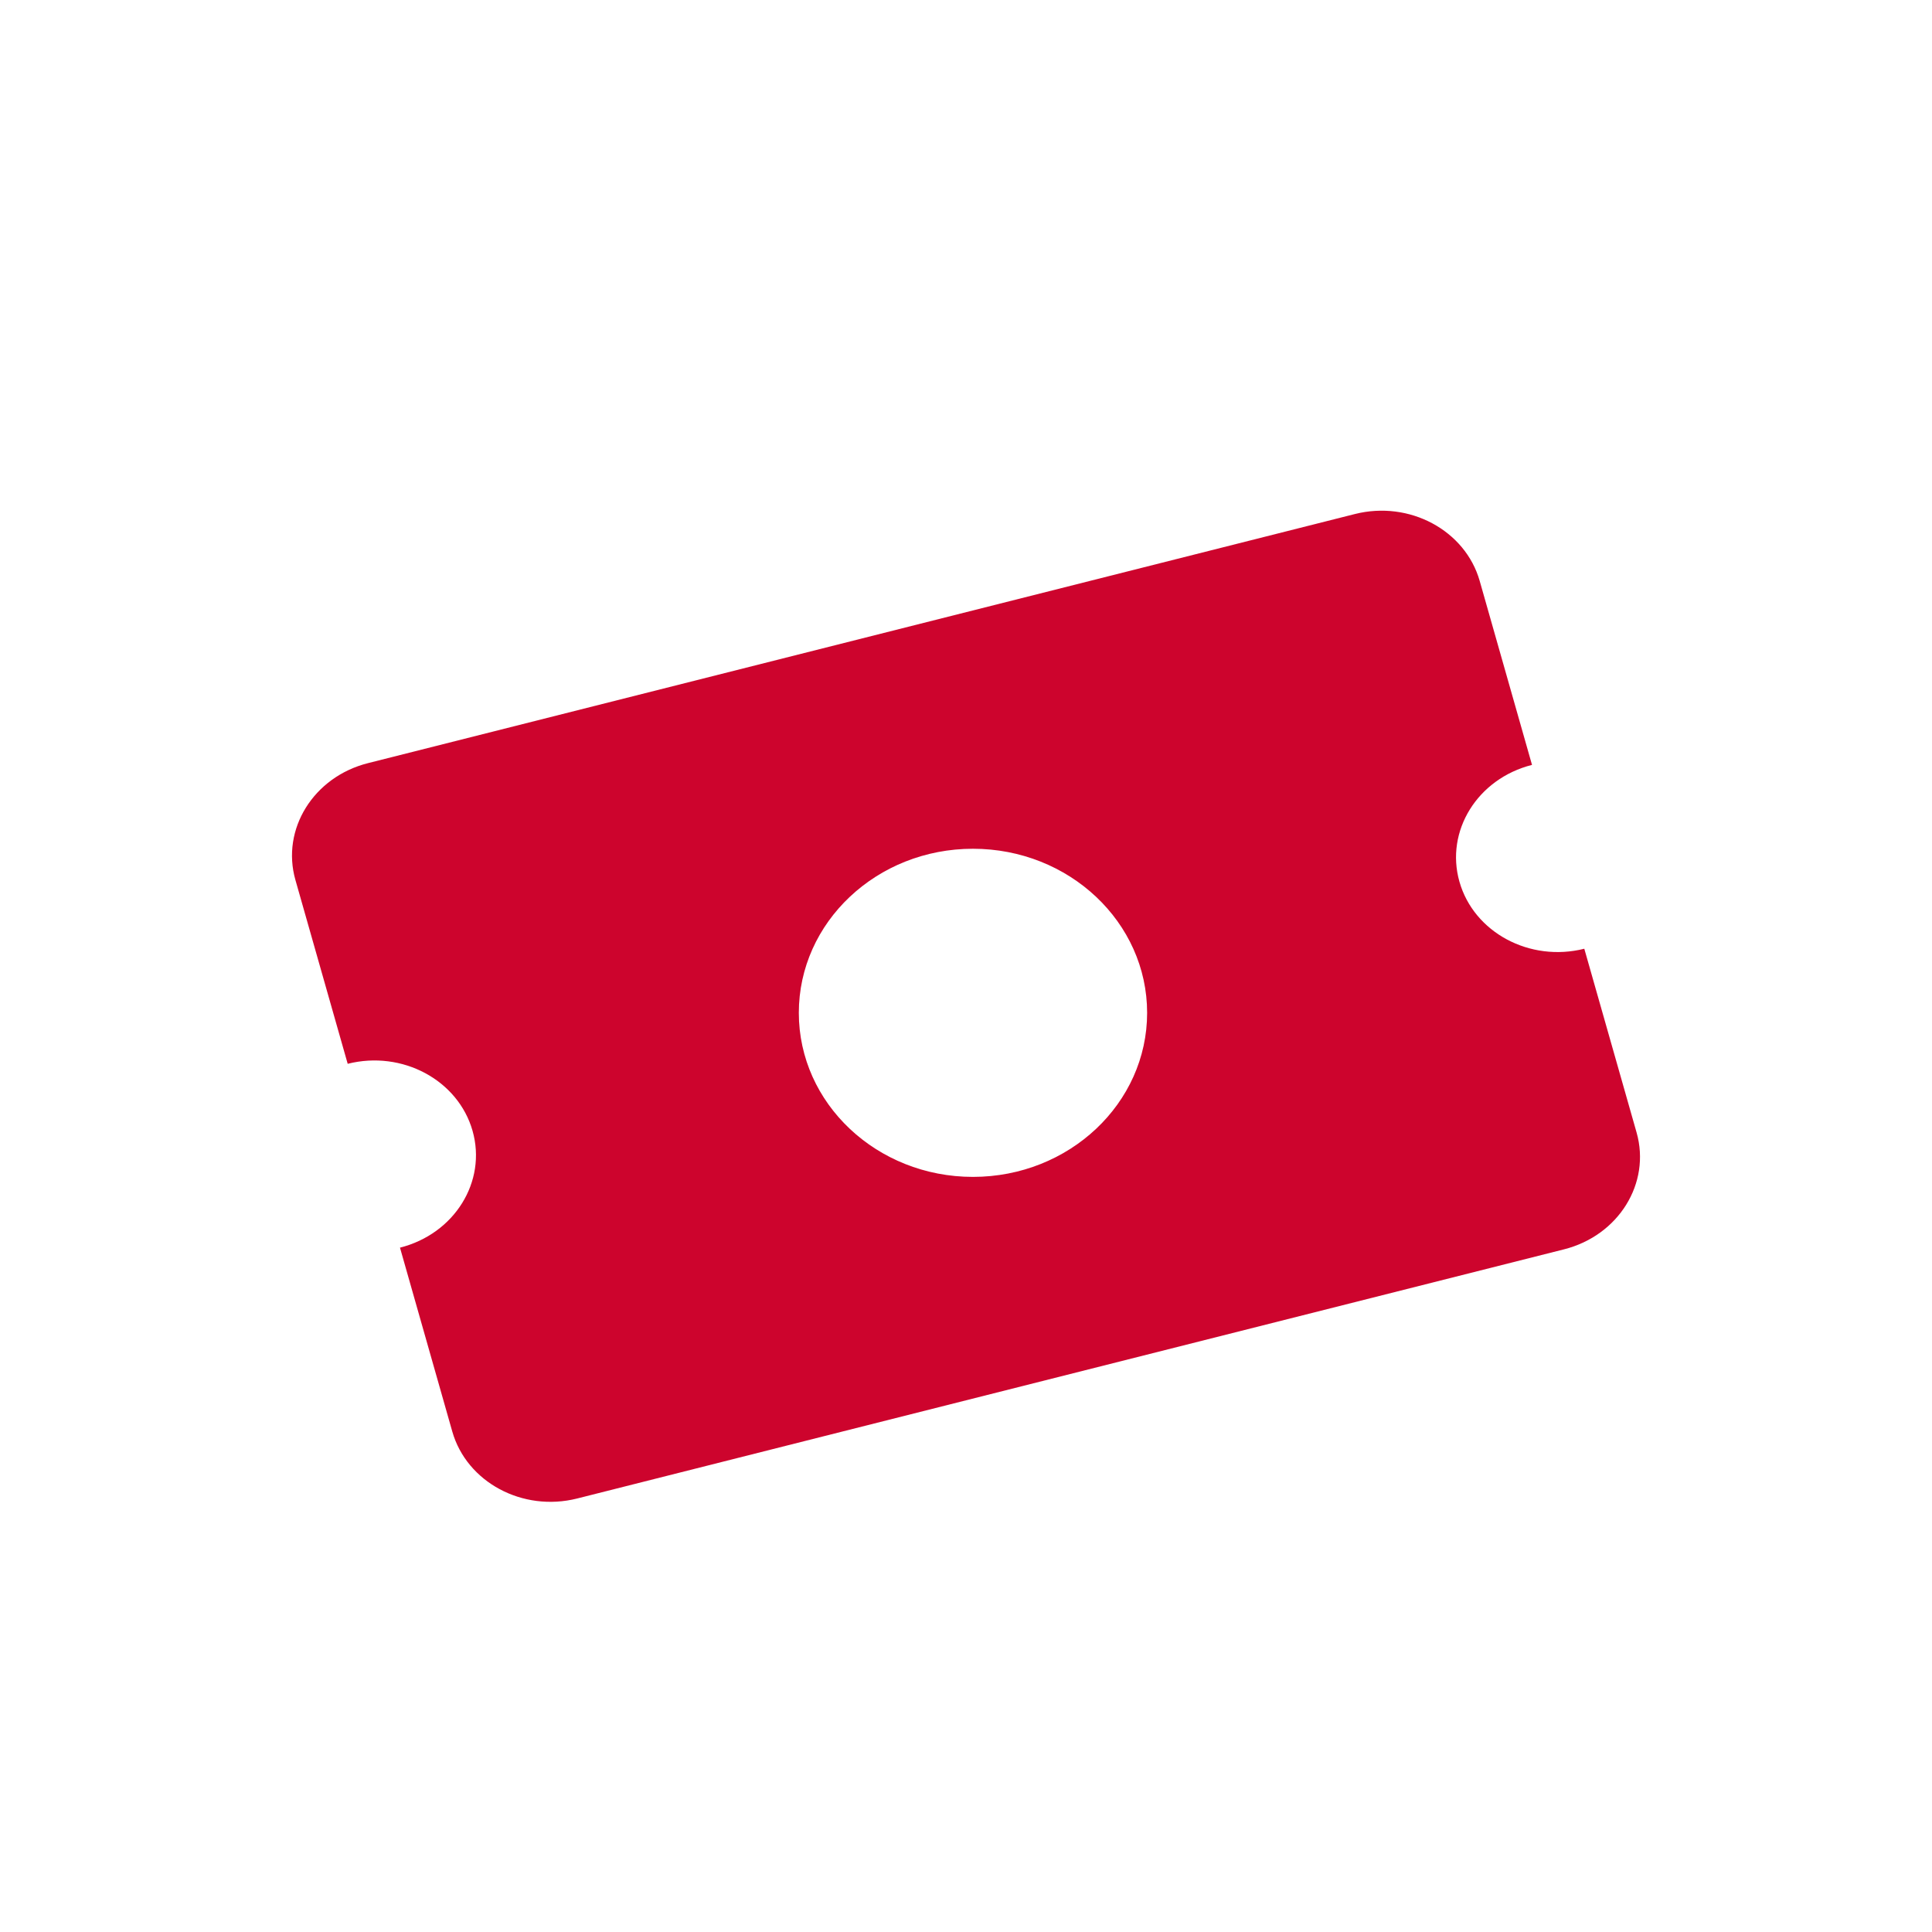 <svg width="32" height="32" viewBox="0 0 32 32" fill="none" xmlns="http://www.w3.org/2000/svg">
<path fill-rule="evenodd" clip-rule="evenodd" d="M24.509 9.624L25.375 12.669C24.472 12.897 23.934 13.763 24.173 14.604C24.412 15.445 25.338 15.941 26.241 15.714L27.107 18.758C27.346 19.599 26.808 20.465 25.905 20.693L9.559 24.82C8.656 25.047 7.73 24.55 7.491 23.71L6.625 20.665C7.528 20.437 8.066 19.571 7.827 18.73C7.588 17.889 6.662 17.392 5.759 17.62L4.893 14.575C4.654 13.735 5.192 12.868 6.095 12.64L22.441 8.514C23.344 8.286 24.27 8.783 24.509 9.624ZM16.115 19.493C17.708 19.493 19 18.276 19 16.776C19 15.275 17.708 14.058 16.115 14.058C14.522 14.058 13.231 15.275 13.231 16.776C13.231 18.276 14.522 19.493 16.115 19.493Z" fill="#CD042D"/>
</svg>
